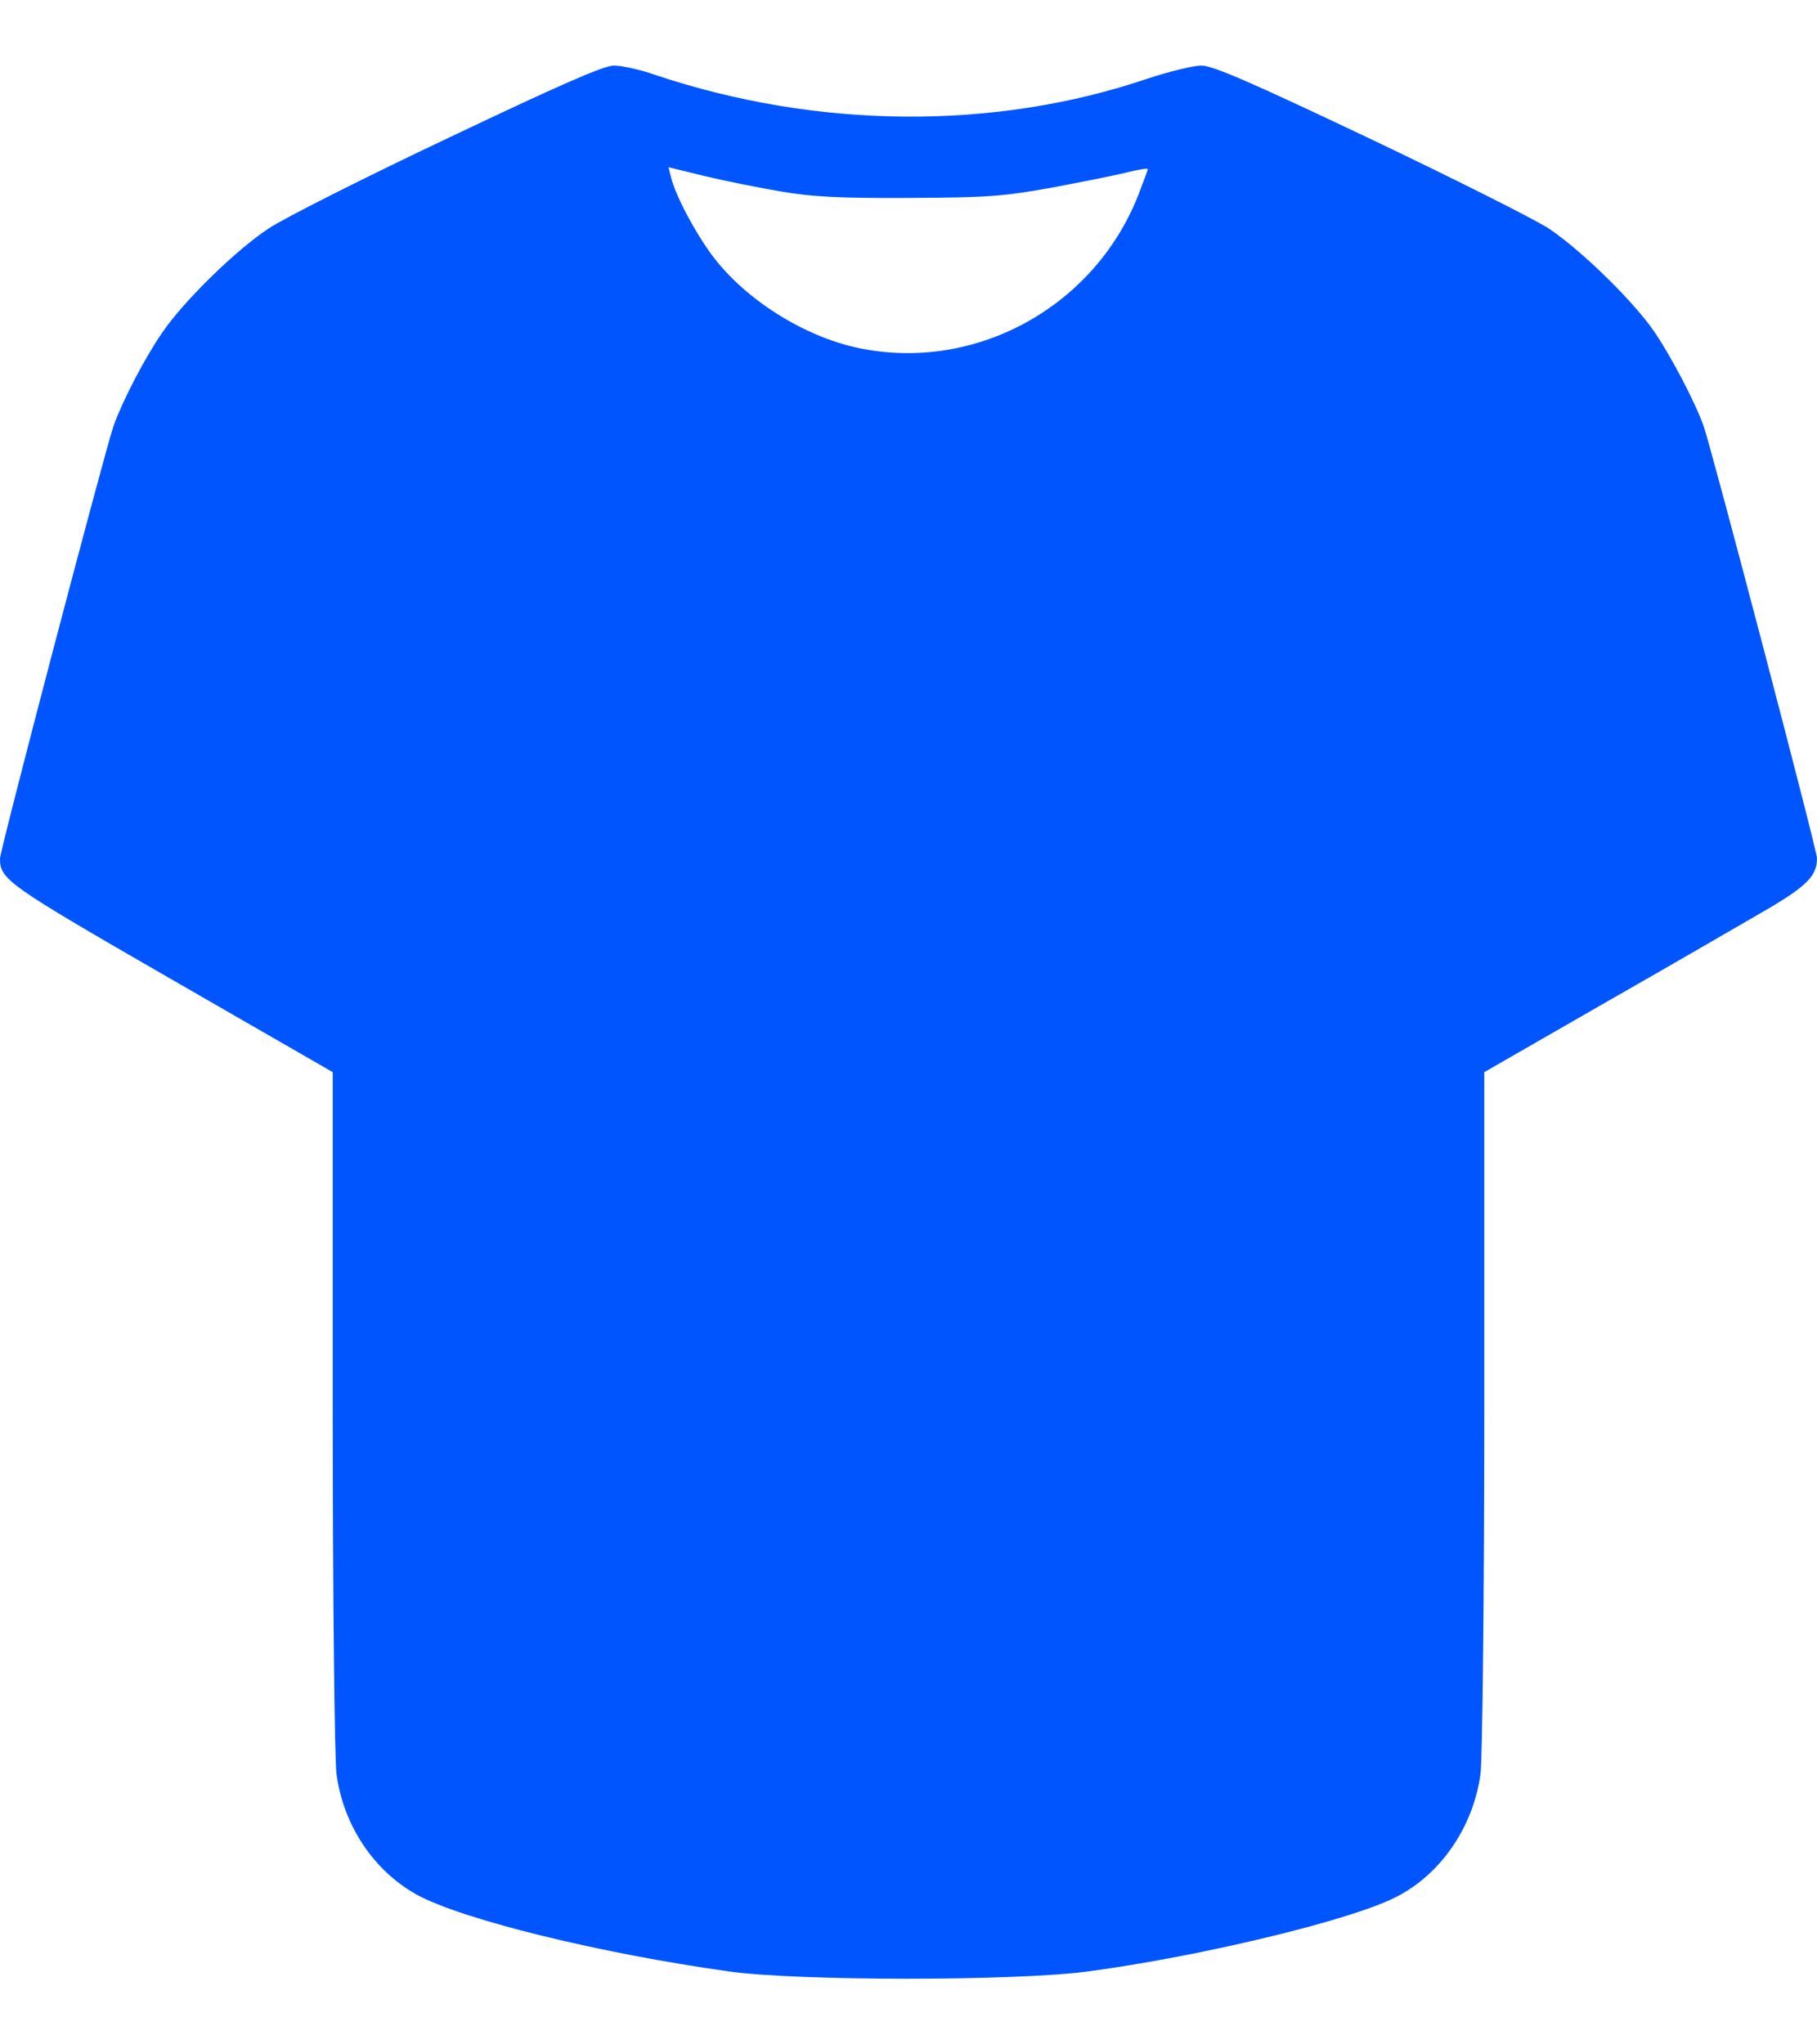 <svg width="24" height="27" viewBox="0 0 24 27" fill="none" xmlns="http://www.w3.org/2000/svg">
<path d="M5.916 1.824C4.81 2.348 3.743 2.886 3.546 3.019C3.111 3.306 2.415 3.987 2.133 4.407C1.901 4.748 1.615 5.301 1.501 5.622C1.388 5.943 0 11.227 0 11.34C0 11.617 0.099 11.686 2.267 12.935L4.395 14.16V18.614C4.395 21.128 4.42 23.222 4.444 23.424C4.533 24.106 4.938 24.713 5.516 25.029C6.123 25.355 7.926 25.799 9.63 26.037C10.533 26.165 13.422 26.165 14.37 26.037C15.852 25.839 17.827 25.365 18.43 25.059C19.032 24.758 19.462 24.125 19.556 23.424C19.58 23.222 19.605 21.128 19.605 18.614V14.16L21.22 13.232C22.114 12.723 23.072 12.165 23.363 11.997C23.872 11.696 24 11.562 24 11.335C24 11.227 22.607 5.923 22.504 5.632C22.395 5.32 22.084 4.728 21.862 4.397C21.595 3.997 20.894 3.311 20.459 3.019C20.262 2.891 19.19 2.353 18.079 1.824C16.518 1.083 16.02 0.866 15.867 0.866C15.763 0.866 15.442 0.945 15.156 1.039C13.136 1.725 10.795 1.706 8.657 0.99C8.459 0.92 8.212 0.866 8.109 0.866C7.975 0.866 7.402 1.118 5.916 1.824ZM10.321 2.53C10.726 2.599 11.096 2.619 12 2.614C13.037 2.609 13.239 2.595 13.877 2.481C14.272 2.407 14.721 2.318 14.879 2.278C15.032 2.239 15.161 2.219 15.161 2.234C15.161 2.244 15.101 2.407 15.032 2.585C14.444 4.066 12.869 4.92 11.333 4.595C10.612 4.441 9.842 3.953 9.412 3.38C9.185 3.078 8.923 2.585 8.864 2.343L8.83 2.209L9.319 2.328C9.585 2.392 10.035 2.481 10.321 2.53Z" fill="#0055FF"/>
</svg>
